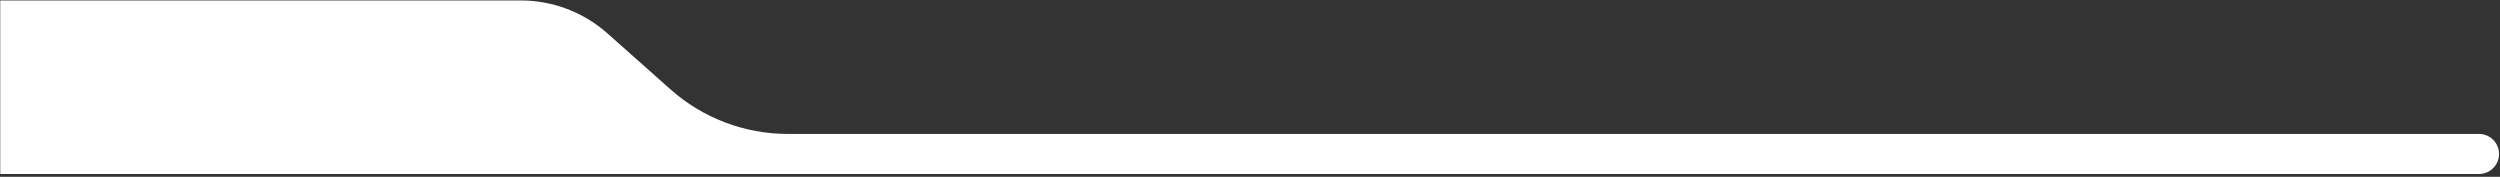 <?xml version="1.0" encoding="UTF-8" standalone="no"?><!DOCTYPE svg PUBLIC "-//W3C//DTD SVG 1.1//EN" "http://www.w3.org/Graphics/SVG/1.1/DTD/svg11.dtd"><svg width="100%" height="100%" viewBox="0 0 608 43" version="1.1" xmlns="http://www.w3.org/2000/svg" xmlns:xlink="http://www.w3.org/1999/xlink" xml:space="preserve" xmlns:serif="http://www.serif.com/" style="fill-rule:evenodd;clip-rule:evenodd;stroke-linejoin:round;stroke-miterlimit:2;"><rect x="0" y="0" width="608" height="43" fill="#333333" stroke="none"/><path id="button-selector-bg" d="M0.061,42.315l602.836,0c2.69,0 4.871,-2.181 4.871,-4.872c-0,-2.69 -2.181,-4.871 -4.871,-4.871l-411.31,0c-10.514,0 -20.663,-3.856 -28.525,-10.838l-15.323,-13.608c-5.817,-5.166 -13.327,-8.02 -21.107,-8.02l-126.571,0l-0,42.209Z" style="fill:white;"/></svg>